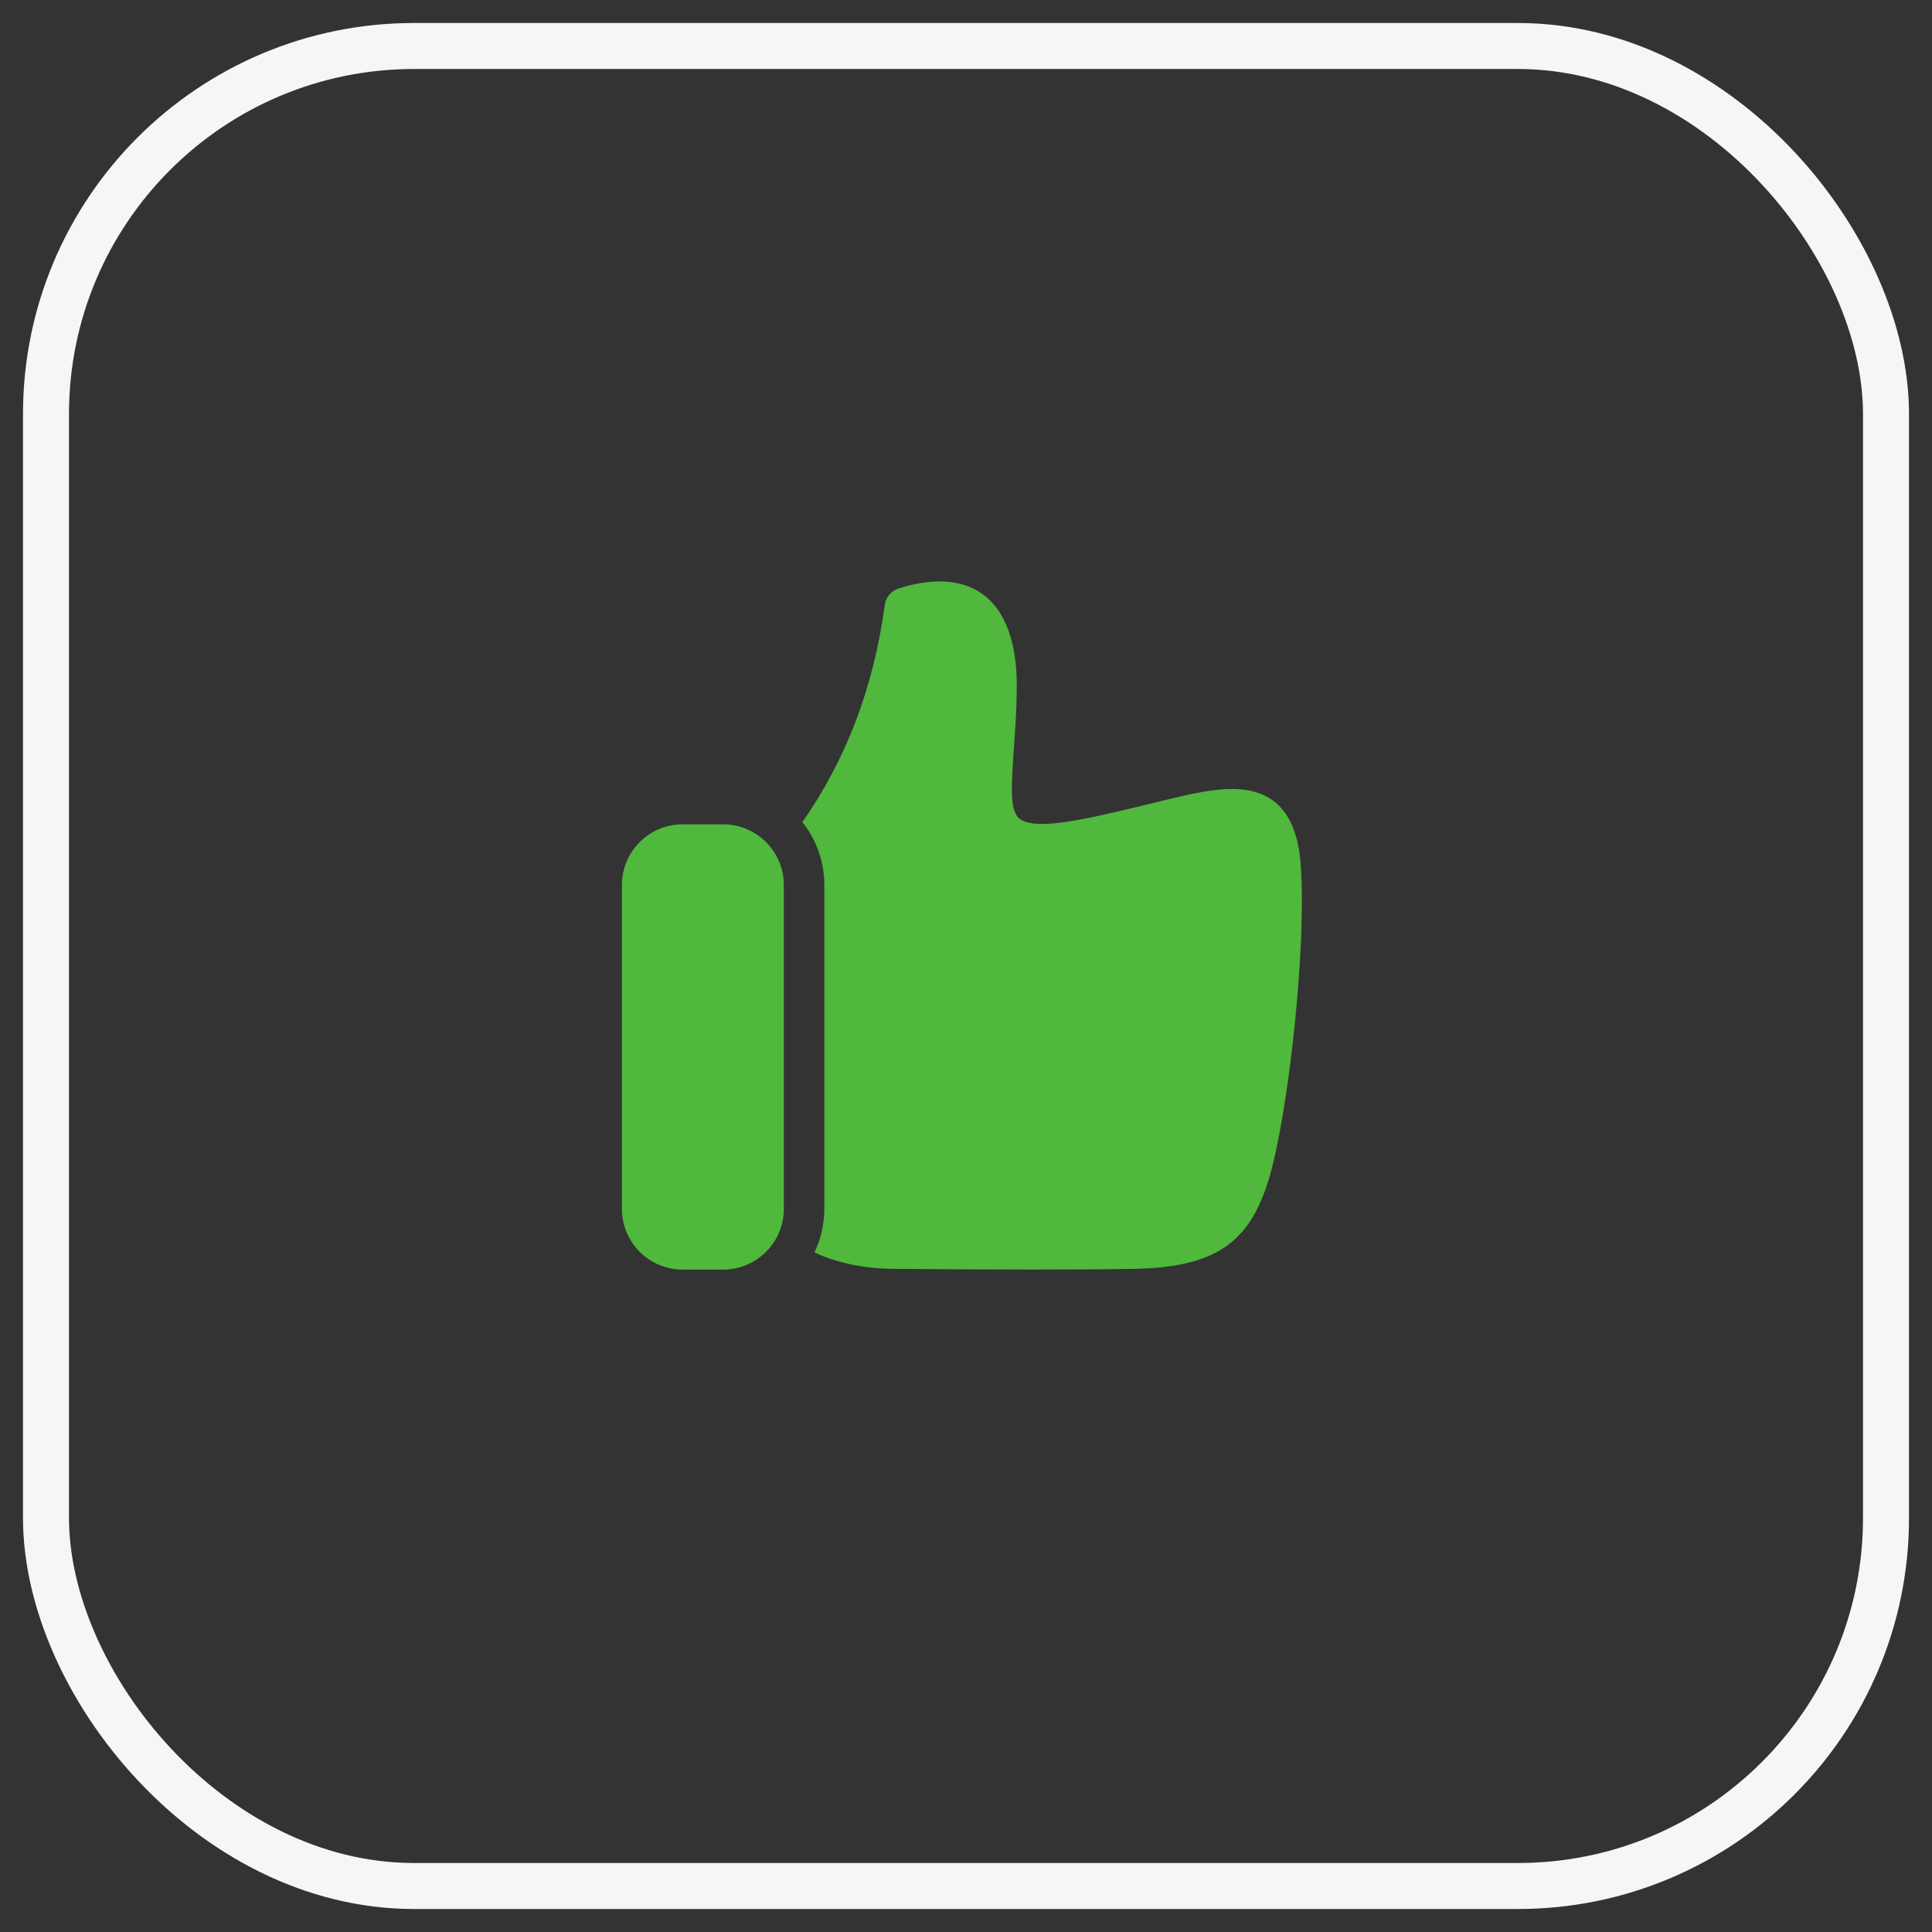<svg width="42" height="42" viewBox="0 0 42 42" fill="none" xmlns="http://www.w3.org/2000/svg">
<rect x="0" y="0" width="42" height="42" fill="#333333" stroke="none"/>
<rect x="1" y="1" width="40" height="40" rx="8" stroke="#F4F6F8"/>
<path fill-rule="evenodd" clip-rule="evenodd" d="M19.234 13.152C18.995 14.931 18.399 16.503 17.443 17.872C17.742 18.248 17.92 18.723 17.92 19.24V26.28C17.92 26.619 17.843 26.941 17.705 27.229C18.195 27.451 18.746 27.569 19.354 27.583C21.735 27.604 23.493 27.604 24.636 27.584C26.413 27.552 27.154 27.03 27.579 25.647C27.994 24.293 28.411 20.618 28.276 18.789C28.2 17.75 27.756 17.208 26.922 17.156C26.613 17.137 26.263 17.182 25.774 17.288C25.596 17.327 25.052 17.46 24.693 17.547C24.539 17.584 24.419 17.613 24.378 17.623C24.063 17.697 23.778 17.759 23.495 17.813C22.596 17.985 22.216 17.919 22.099 17.725C21.977 17.524 21.971 17.225 22.05 16.128C22.085 15.637 22.101 15.316 22.104 14.954C22.12 13.093 21.184 12.277 19.539 12.791C19.376 12.841 19.257 12.982 19.234 13.152ZM13.52 19.24C13.52 18.511 14.111 17.92 14.839 17.92H15.72C16.448 17.92 17.04 18.511 17.04 19.24V26.28C17.04 27.009 16.448 27.6 15.72 27.6H14.839C14.111 27.6 13.52 27.009 13.52 26.28V19.24Z" fill="#50B83C"/>
</svg>
